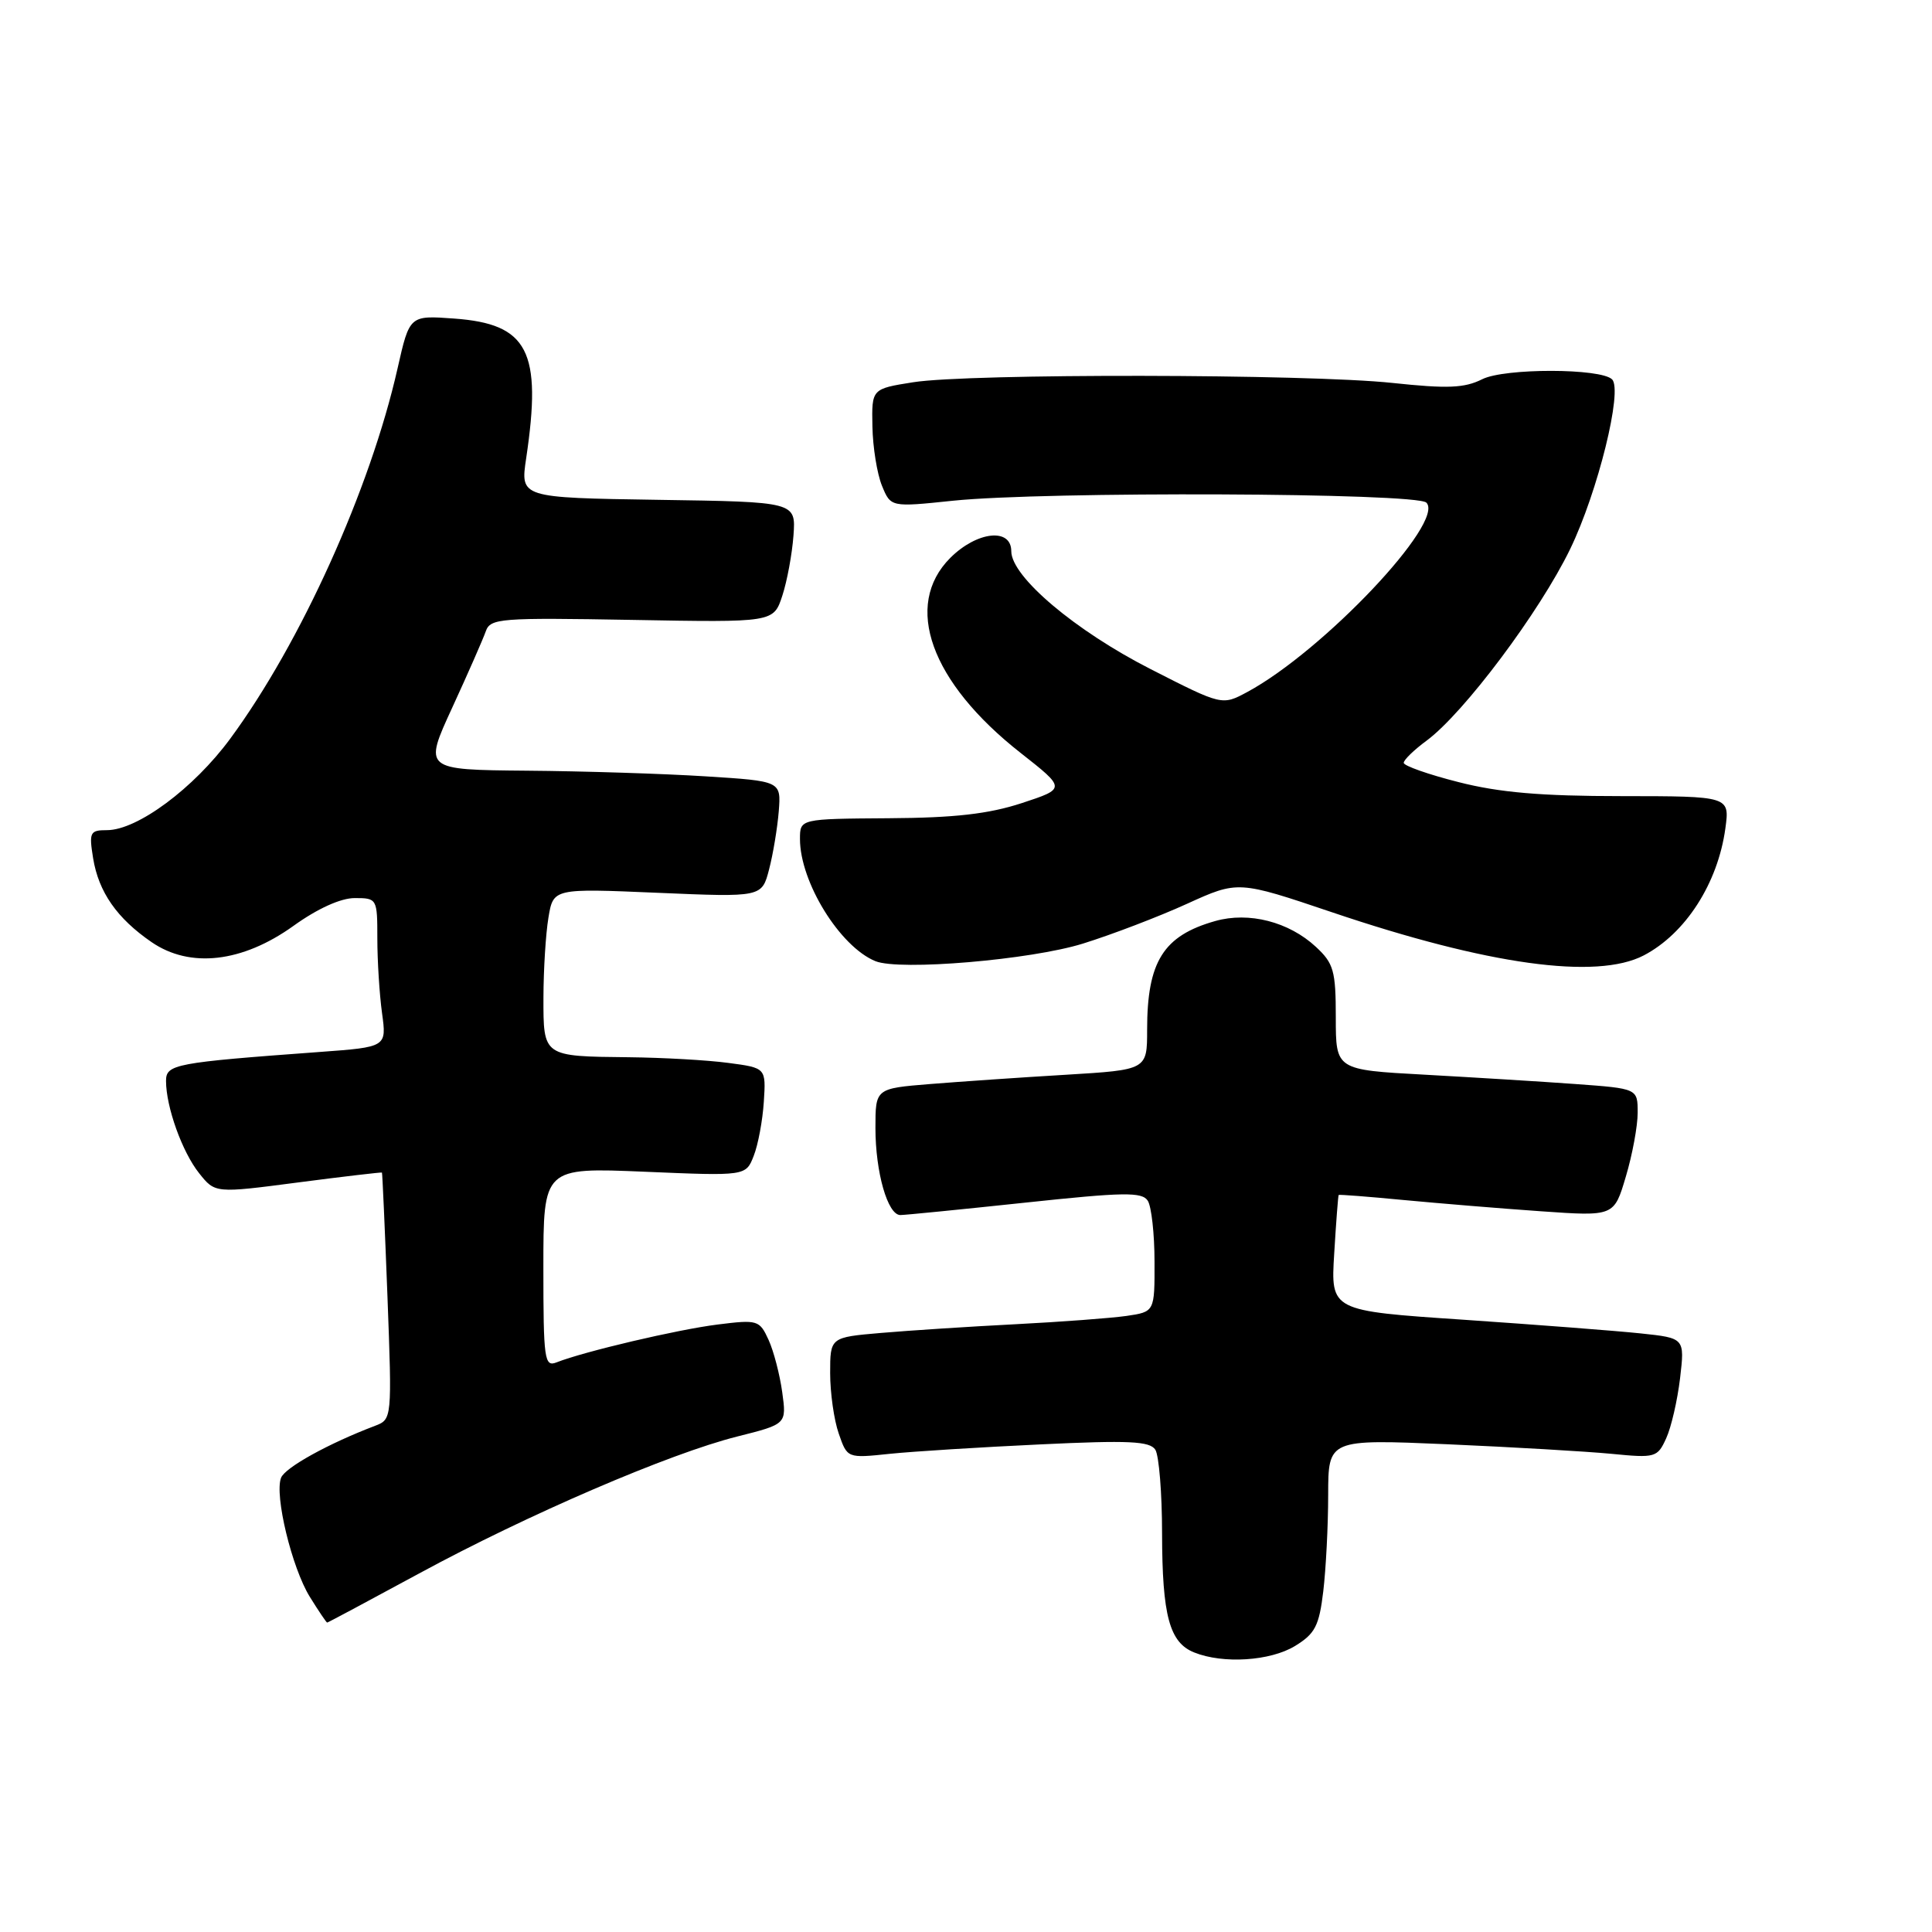 <?xml version="1.0" encoding="UTF-8" standalone="no"?>
<!DOCTYPE svg PUBLIC "-//W3C//DTD SVG 1.1//EN" "http://www.w3.org/Graphics/SVG/1.1/DTD/svg11.dtd" >
<svg xmlns="http://www.w3.org/2000/svg" xmlns:xlink="http://www.w3.org/1999/xlink" version="1.1" viewBox="0 0 256 256">
 <g >
 <path fill="currentColor"
d=" M 171.60 218.10 C 174.25 216.48 174.79 215.45 175.34 210.86 C 175.69 207.91 175.99 202.17 175.99 198.10 C 176.00 190.70 176.00 190.70 191.75 191.37 C 200.41 191.75 210.22 192.32 213.54 192.64 C 219.35 193.21 219.62 193.13 220.78 190.58 C 221.45 189.12 222.27 185.54 222.62 182.61 C 223.24 177.30 223.24 177.30 217.37 176.68 C 214.14 176.34 203.58 175.53 193.91 174.87 C 176.32 173.69 176.32 173.69 176.79 166.10 C 177.04 161.92 177.31 158.43 177.38 158.34 C 177.44 158.26 181.32 158.56 186.00 159.01 C 190.68 159.45 198.86 160.13 204.18 160.50 C 213.87 161.18 213.87 161.18 215.43 155.91 C 216.30 153.01 217.00 149.20 217.00 147.44 C 217.00 144.24 217.00 144.24 208.75 143.64 C 204.21 143.31 195.21 142.76 188.75 142.40 C 177.00 141.76 177.00 141.76 177.00 134.83 C 177.00 128.63 176.72 127.65 174.36 125.46 C 170.78 122.14 165.49 120.78 161.03 122.04 C 154.15 123.98 152.00 127.41 152.00 136.45 C 152.00 141.76 152.00 141.76 141.25 142.41 C 135.34 142.76 127.24 143.32 123.25 143.64 C 116.00 144.23 116.00 144.23 116.00 149.47 C 116.00 155.33 117.62 161.00 119.30 161.00 C 119.91 161.00 127.34 160.26 135.81 159.36 C 148.93 157.96 151.33 157.92 152.09 159.11 C 152.57 159.87 152.98 163.50 152.98 167.16 C 153.00 173.82 153.00 173.82 149.25 174.37 C 147.19 174.66 140.55 175.16 134.50 175.47 C 128.45 175.78 120.46 176.30 116.75 176.62 C 110.00 177.20 110.00 177.20 110.00 181.95 C 110.00 184.56 110.51 188.17 111.14 189.96 C 112.27 193.23 112.27 193.23 117.89 192.64 C 120.97 192.32 129.96 191.76 137.85 191.39 C 149.59 190.83 152.36 190.96 153.09 192.10 C 153.57 192.87 153.98 197.86 153.98 203.18 C 154.00 214.10 154.96 217.65 158.24 218.96 C 162.07 220.50 168.32 220.10 171.60 218.10 Z  M 55.52 208.50 C 69.87 200.71 88.73 192.59 97.71 190.34 C 104.23 188.70 104.23 188.70 103.65 184.48 C 103.33 182.15 102.52 179.03 101.84 177.54 C 100.64 174.92 100.40 174.84 95.06 175.51 C 89.74 176.18 77.40 179.08 73.75 180.52 C 72.14 181.16 72.00 180.18 72.00 167.96 C 72.00 154.70 72.00 154.70 85.41 155.26 C 98.83 155.83 98.83 155.83 99.87 153.16 C 100.45 151.70 101.05 148.47 101.21 146.00 C 101.50 141.50 101.50 141.50 96.50 140.84 C 93.75 140.47 87.82 140.14 83.33 140.09 C 71.91 139.97 72.00 140.03 72.01 132.14 C 72.02 128.49 72.31 123.75 72.67 121.60 C 73.31 117.71 73.31 117.71 87.13 118.30 C 100.95 118.89 100.95 118.89 101.91 115.19 C 102.44 113.16 103.01 109.70 103.19 107.50 C 103.50 103.50 103.50 103.50 93.50 102.87 C 88.00 102.52 77.34 102.18 69.81 102.12 C 56.13 102.00 56.13 102.00 59.93 93.75 C 62.02 89.21 64.01 84.67 64.37 83.65 C 64.97 81.93 66.25 81.83 83.76 82.14 C 102.50 82.48 102.50 82.48 103.66 78.94 C 104.30 76.99 104.96 73.39 105.14 70.95 C 105.46 66.50 105.46 66.50 87.20 66.23 C 68.94 65.95 68.94 65.95 69.72 60.73 C 71.84 46.51 69.99 42.92 60.17 42.21 C 54.27 41.78 54.27 41.78 52.68 48.81 C 49.07 64.79 39.86 85.18 30.50 97.89 C 25.66 104.46 18.20 110.00 14.17 110.00 C 11.92 110.00 11.78 110.28 12.34 113.73 C 13.07 118.20 15.50 121.69 20.09 124.84 C 25.19 128.34 32.12 127.54 38.89 122.68 C 42.06 120.40 45.14 119.00 47.00 119.00 C 49.96 119.00 50.00 119.07 50.00 124.36 C 50.00 127.31 50.28 131.75 50.62 134.23 C 51.24 138.74 51.24 138.74 42.37 139.39 C 23.14 140.80 22.00 141.02 22.00 143.23 C 22.00 146.67 24.14 152.64 26.38 155.45 C 28.50 158.12 28.50 158.12 39.50 156.68 C 45.55 155.89 50.55 155.31 50.61 155.37 C 50.67 155.44 51.00 162.83 51.34 171.78 C 51.95 188.02 51.94 188.07 49.69 188.93 C 43.53 191.27 37.76 194.46 37.24 195.82 C 36.35 198.14 38.67 207.72 41.04 211.57 C 42.21 213.46 43.25 215.00 43.35 215.00 C 43.46 215.00 48.93 212.07 55.52 208.50 Z  M 143.50 125.03 C 147.35 123.83 153.55 121.46 157.28 119.76 C 164.05 116.68 164.05 116.68 176.53 120.89 C 197.15 127.86 211.55 129.85 217.80 126.60 C 223.34 123.71 227.62 117.05 228.62 109.77 C 229.20 105.50 229.20 105.50 214.85 105.49 C 204.19 105.49 198.64 105.01 193.25 103.63 C 189.26 102.62 186.00 101.47 186.00 101.08 C 186.00 100.69 187.36 99.37 189.03 98.14 C 193.98 94.48 204.03 81.06 208.06 72.74 C 211.72 65.18 215.05 51.71 213.61 50.27 C 212.12 48.78 199.36 48.76 196.40 50.25 C 194.04 51.43 191.81 51.52 184.50 50.74 C 173.23 49.54 128.38 49.47 121.00 50.65 C 115.50 51.52 115.50 51.52 115.60 56.51 C 115.65 59.26 116.22 62.78 116.86 64.35 C 118.03 67.21 118.03 67.21 126.26 66.35 C 138.45 65.09 187.69 65.29 189.00 66.60 C 191.54 69.14 175.32 86.28 165.26 91.70 C 161.93 93.49 161.93 93.49 152.48 88.67 C 142.45 83.56 134.00 76.41 134.00 73.04 C 134.00 69.90 129.45 70.40 125.92 73.92 C 119.64 80.21 123.30 90.39 135.23 99.76 C 141.25 104.49 141.25 104.49 135.38 106.42 C 131.01 107.85 126.49 108.37 117.75 108.42 C 106.00 108.50 106.00 108.50 106.00 111.17 C 106.00 116.87 111.29 125.44 116.00 127.36 C 119.20 128.66 136.57 127.19 143.50 125.03 Z "/>
</g>
</svg>
